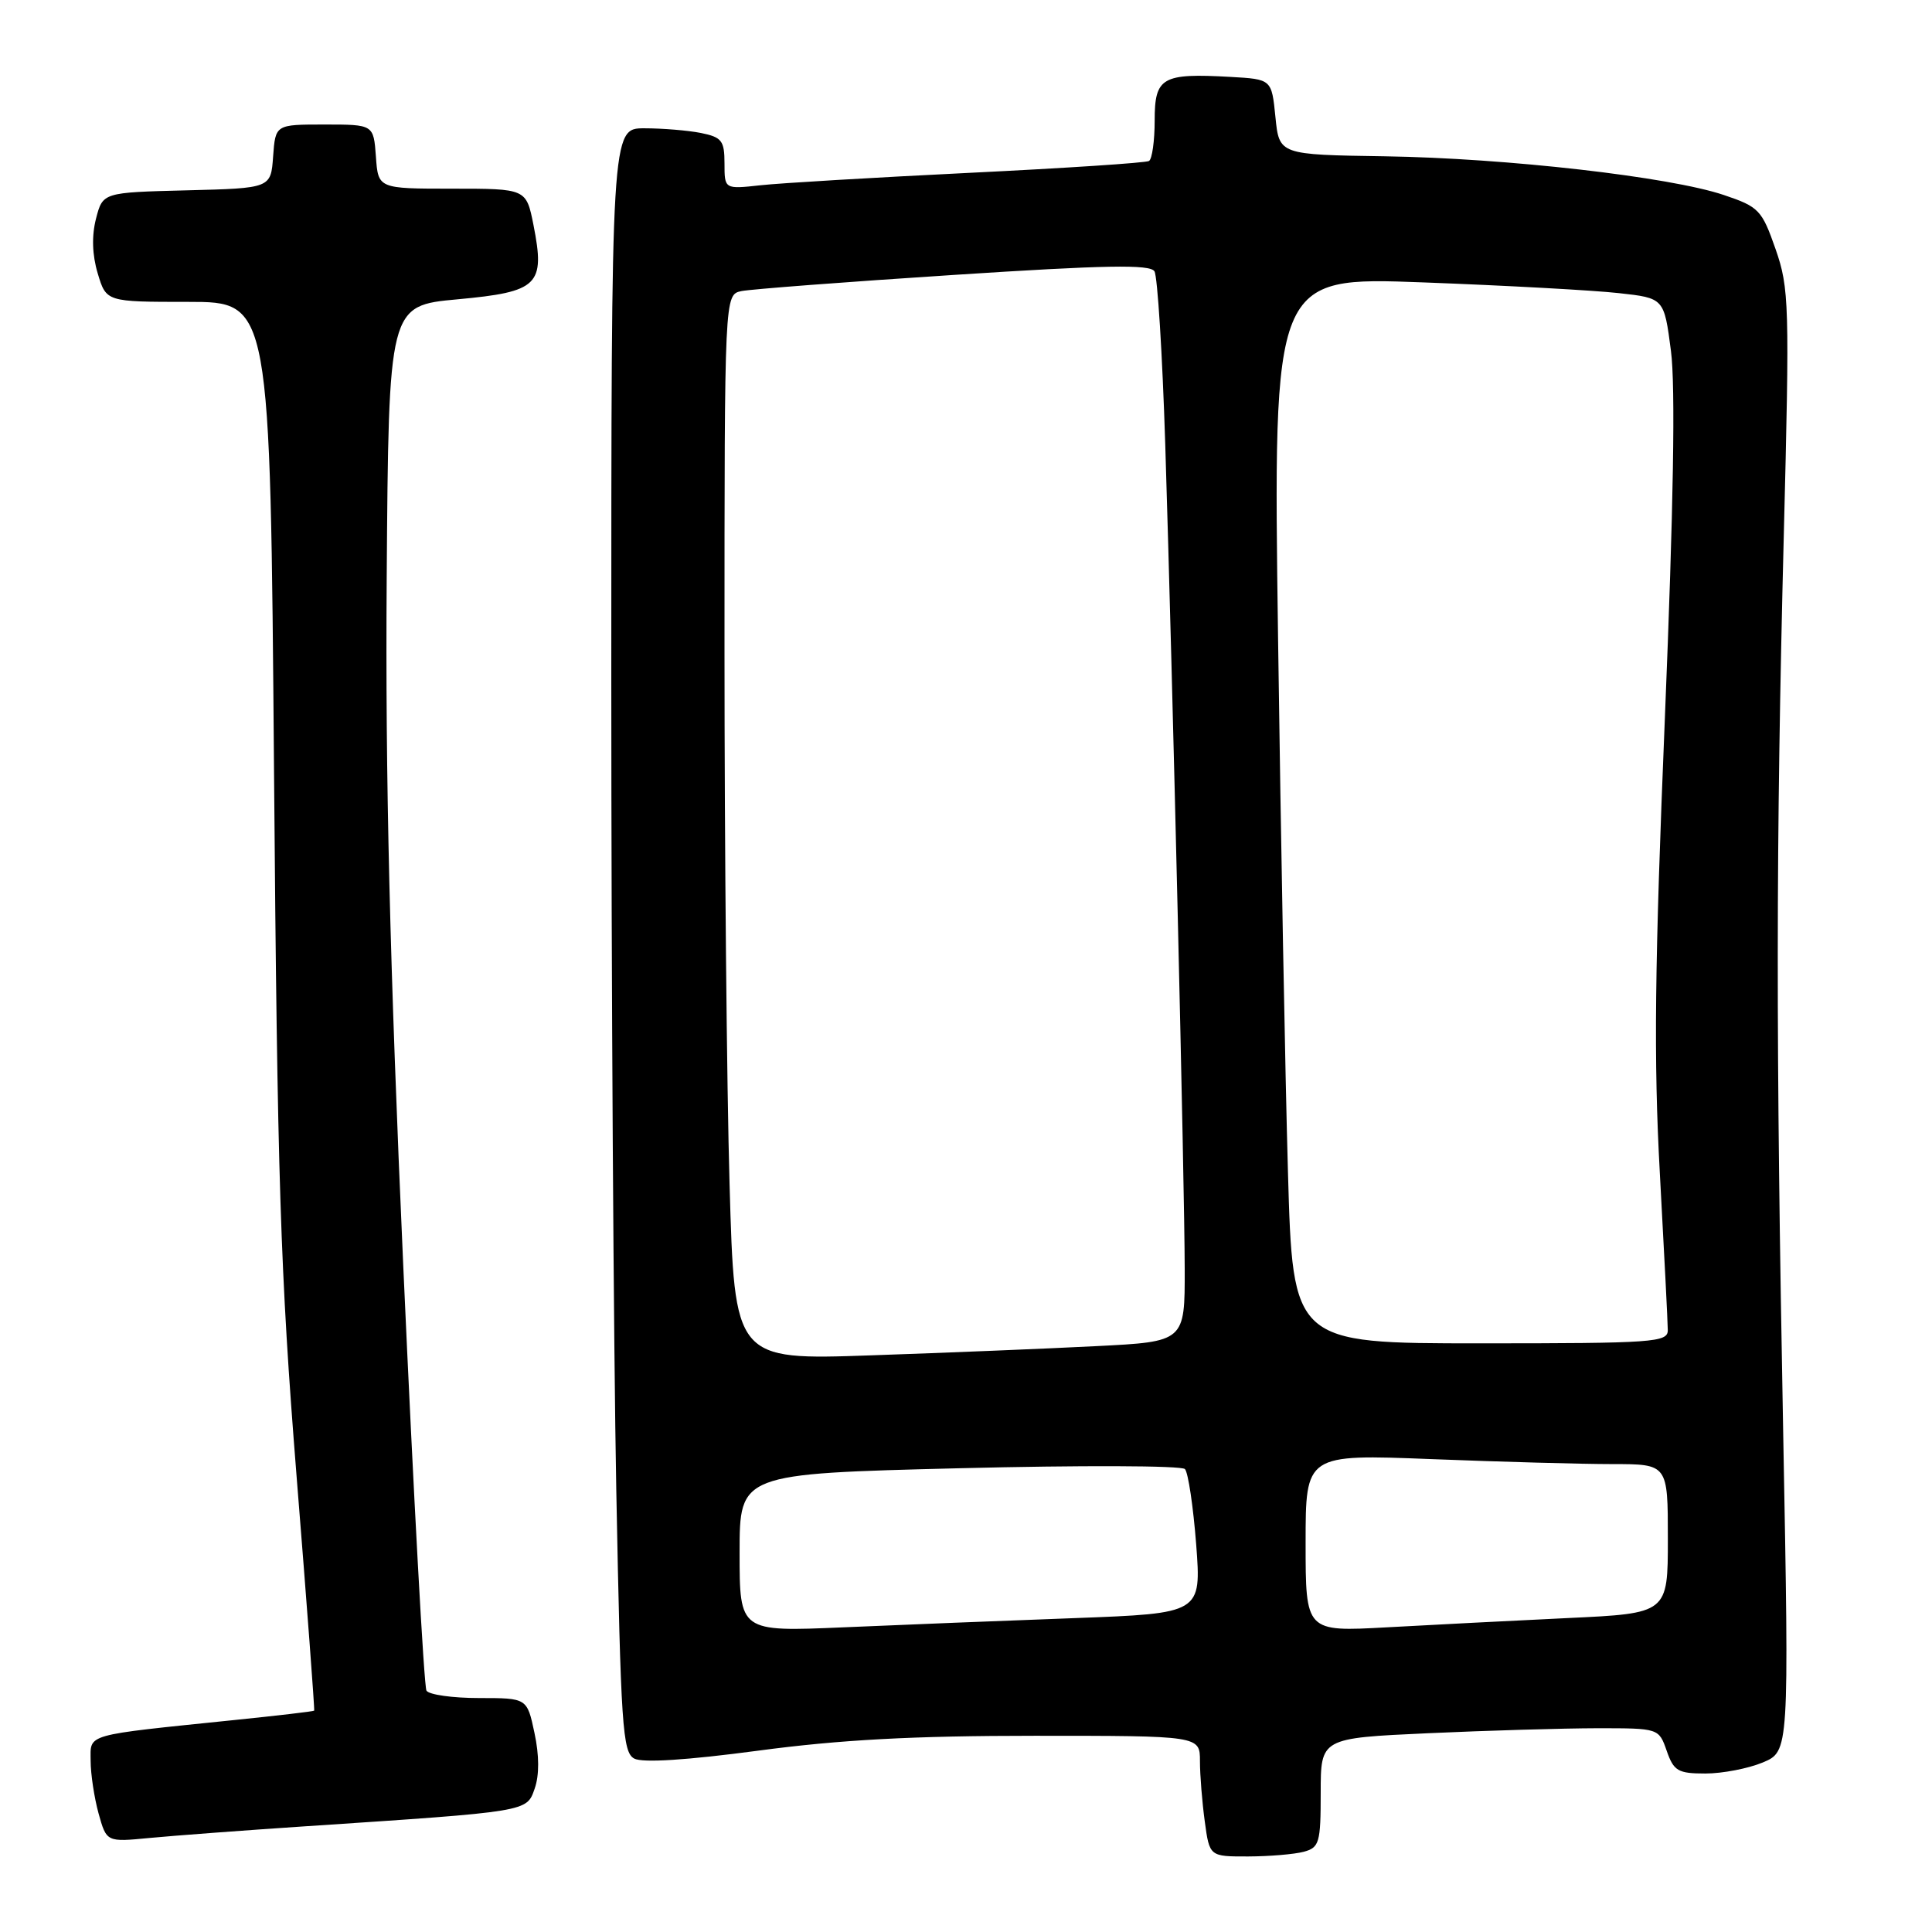<?xml version="1.0" encoding="UTF-8" standalone="no"?>
<!DOCTYPE svg PUBLIC "-//W3C//DTD SVG 1.1//EN" "http://www.w3.org/Graphics/SVG/1.1/DTD/svg11.dtd" >
<svg xmlns="http://www.w3.org/2000/svg" xmlns:xlink="http://www.w3.org/1999/xlink" version="1.1" viewBox="0 0 256 256">
 <g >
 <path fill="currentColor"
d=" M 172.75 245.37 C 174.82 244.81 175.00 244.19 175.00 237.54 C 175.00 230.31 175.00 230.31 189.25 229.66 C 197.09 229.30 207.17 229.01 211.65 229.00 C 219.80 229.00 219.80 229.00 220.85 232.00 C 221.78 234.67 222.34 235.00 225.98 235.00 C 228.23 235.00 231.64 234.34 233.57 233.54 C 237.07 232.07 237.07 232.07 236.29 190.29 C 235.30 137.84 235.32 112.06 236.36 71.00 C 237.14 40.31 237.08 38.19 235.27 33.00 C 233.46 27.82 233.06 27.40 228.42 25.84 C 221.27 23.43 199.63 20.96 183.50 20.71 C 169.50 20.50 169.50 20.50 169.00 15.50 C 168.50 10.50 168.50 10.50 163.05 10.19 C 153.97 9.68 153.00 10.23 153.00 15.96 C 153.00 18.67 152.66 21.08 152.25 21.33 C 151.84 21.58 141.15 22.28 128.50 22.90 C 115.85 23.52 103.36 24.26 100.75 24.55 C 96.00 25.07 96.00 25.07 96.00 21.66 C 96.00 18.64 95.64 18.18 92.88 17.62 C 91.16 17.28 87.78 17.00 85.38 17.00 C 81.00 17.00 81.00 17.00 81.00 89.84 C 81.00 129.90 81.30 178.30 81.66 197.39 C 82.26 228.73 82.49 232.19 84.04 233.02 C 85.14 233.61 91.02 233.23 100.48 231.97 C 111.33 230.52 120.99 230.00 137.11 230.00 C 159.00 230.00 159.00 230.00 159.00 233.36 C 159.00 235.21 159.29 238.81 159.64 241.36 C 160.27 246.00 160.27 246.00 165.39 245.99 C 168.20 245.98 171.51 245.70 172.75 245.37 Z  M 40.50 241.99 C 70.17 240.02 69.77 240.09 70.85 236.99 C 71.47 235.23 71.46 232.59 70.82 229.62 C 69.84 225.00 69.84 225.00 63.48 225.00 C 59.98 225.00 56.85 224.56 56.51 224.02 C 56.18 223.48 54.80 198.22 53.44 167.88 C 51.64 127.55 51.05 103.01 51.24 76.61 C 51.50 40.50 51.50 40.50 60.64 39.66 C 71.35 38.67 72.26 37.78 70.69 29.82 C 69.73 25.00 69.73 25.00 59.92 25.00 C 50.11 25.00 50.11 25.00 49.81 20.75 C 49.50 16.50 49.50 16.50 43.00 16.50 C 36.50 16.50 36.50 16.50 36.19 20.72 C 35.89 24.94 35.89 24.94 24.76 25.22 C 13.62 25.50 13.62 25.50 12.72 28.98 C 12.14 31.25 12.21 33.77 12.95 36.23 C 14.08 40.00 14.08 40.00 24.95 40.00 C 35.81 40.00 35.81 40.00 36.31 102.25 C 36.75 156.44 37.14 168.51 39.29 195.50 C 40.66 212.55 41.71 226.58 41.63 226.67 C 41.55 226.77 36.77 227.33 30.99 227.92 C 11.00 229.98 12.00 229.69 12.01 233.31 C 12.01 235.07 12.49 238.21 13.06 240.29 C 14.12 244.09 14.12 244.09 19.81 243.54 C 22.94 243.24 32.25 242.54 40.50 241.99 Z  M 98.00 205.75 C 98.00 195.28 98.00 195.28 127.11 194.55 C 143.12 194.15 156.57 194.19 157.01 194.66 C 157.44 195.12 158.11 199.61 158.50 204.64 C 159.19 213.78 159.19 213.78 142.35 214.41 C 133.08 214.75 119.31 215.30 111.75 215.63 C 98.00 216.22 98.00 216.22 98.00 205.75 Z  M 173.00 204.45 C 173.00 192.69 173.00 192.69 189.66 193.34 C 198.82 193.70 209.62 194.00 213.66 194.00 C 221.00 194.00 221.00 194.00 221.00 203.89 C 221.00 213.78 221.00 213.78 207.75 214.40 C 200.46 214.75 189.66 215.30 183.75 215.63 C 173.00 216.22 173.00 216.22 173.00 204.45 Z  M 96.67 156.86 C 96.30 144.01 96.00 112.25 96.00 86.27 C 96.00 39.04 96.00 39.04 98.25 38.57 C 99.49 38.32 112.14 37.35 126.36 36.43 C 146.48 35.12 152.39 35.01 152.97 35.95 C 153.38 36.62 154.02 46.91 154.40 58.83 C 155.38 90.14 156.96 156.87 156.98 168.14 C 157.00 177.78 157.00 177.78 145.25 178.37 C 138.79 178.70 125.36 179.25 115.41 179.59 C 97.33 180.22 97.33 180.22 96.67 156.86 Z  M 170.66 155.25 C 170.30 142.74 169.71 110.94 169.35 84.59 C 168.69 36.67 168.69 36.67 188.59 37.42 C 199.54 37.83 211.20 38.47 214.50 38.84 C 220.50 39.50 220.50 39.50 221.41 46.50 C 222.02 51.20 221.75 67.14 220.61 95.00 C 219.25 128.01 219.11 140.39 219.94 155.50 C 220.51 165.95 220.99 175.29 220.99 176.25 C 221.00 177.87 219.15 178.00 196.15 178.00 C 171.30 178.00 171.30 178.00 170.66 155.25 Z "/>
</g>
</svg>